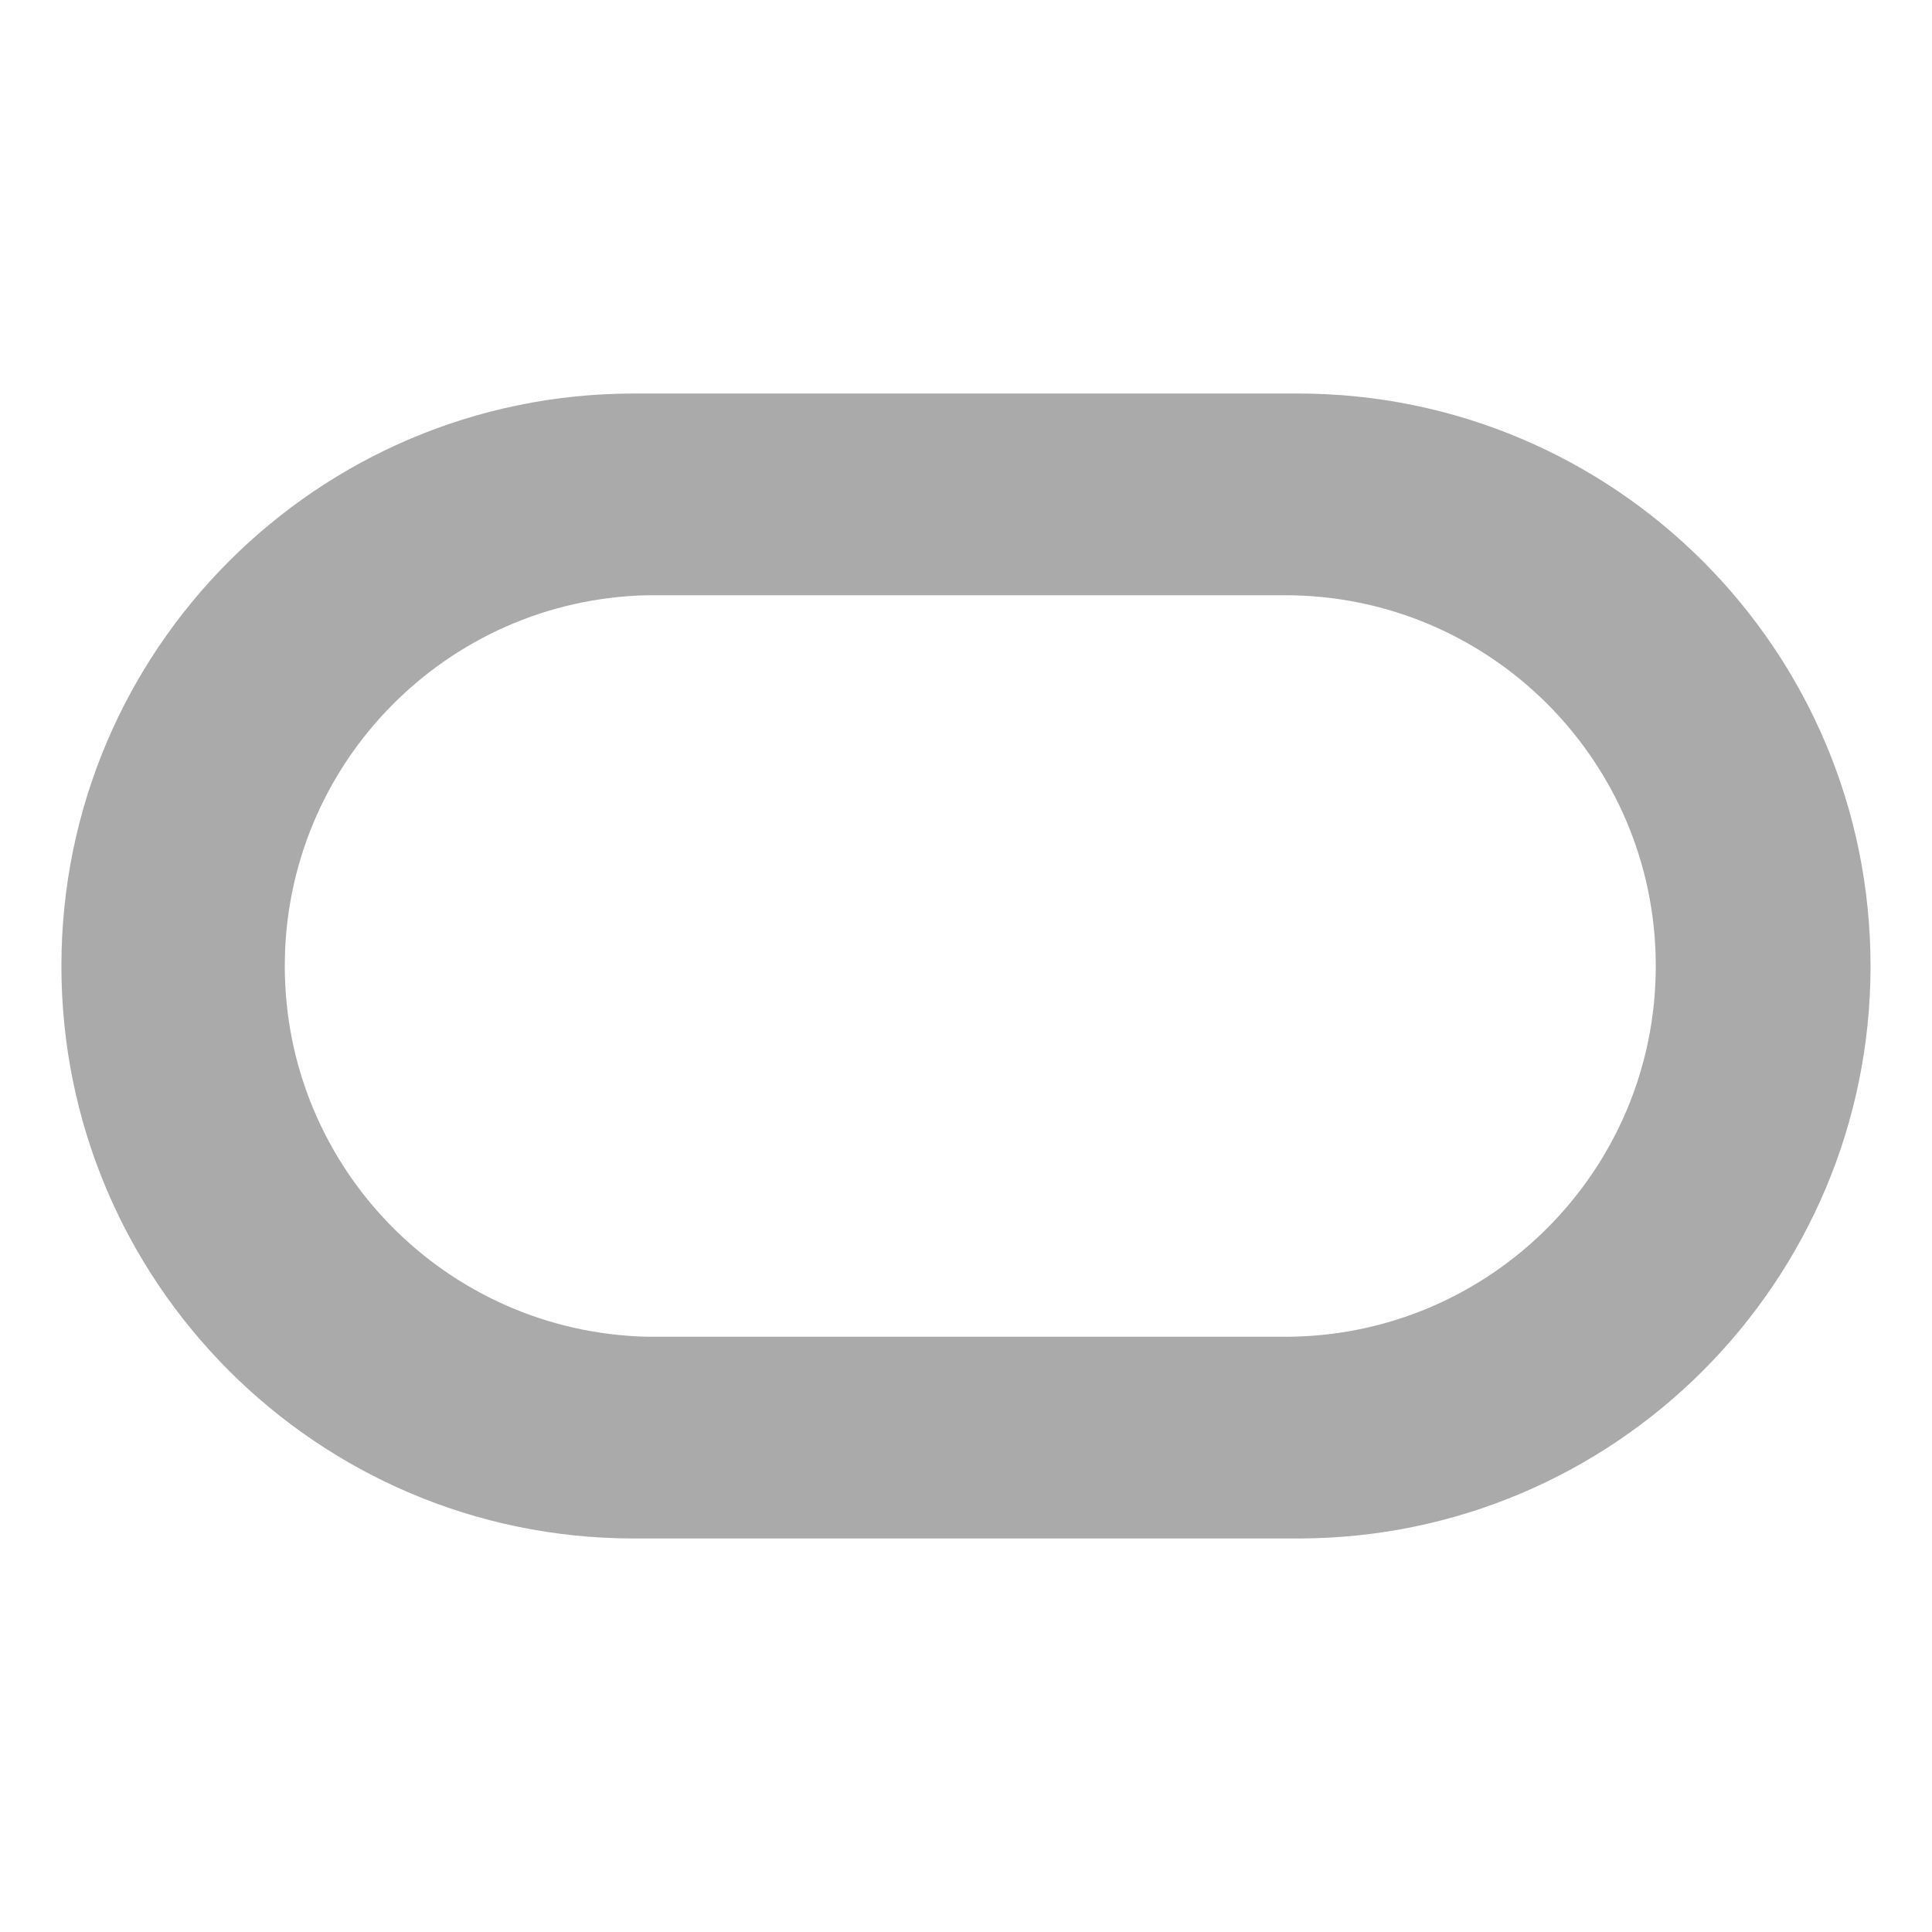 <?xml version="1.0" encoding="utf-8"?>
<!-- Uploaded to: SVG Repo, www.svgrepo.com, Generator: SVG Repo Mixer Tools -->
<svg fill="#aaaaaa" width="800px" height="800px" viewBox="0 0 32 32" version="1.1" xmlns="http://www.w3.org/2000/svg">
<title>oracle</title>
<path d="M21.272 22.141h-10.538c-3.338-0.070-6.017-2.793-6.017-6.141s2.679-6.071 6.011-6.141l0.007-0h10.538c0.003 0 0.007 0 0.011 0 3.391 0 6.141 2.749 6.141 6.141s-2.749 6.141-6.141 6.141c-0.004 0-0.008 0-0.012 0h0.001zM21.513 6.518h-11.022c-5.234 0.004-9.474 4.248-9.474 9.482 0 5.231 4.235 9.472 9.463 9.482h11.033c5.231-0.008 9.469-4.25 9.469-9.482s-4.238-9.474-9.468-9.482h-0.001z"></path>
</svg>